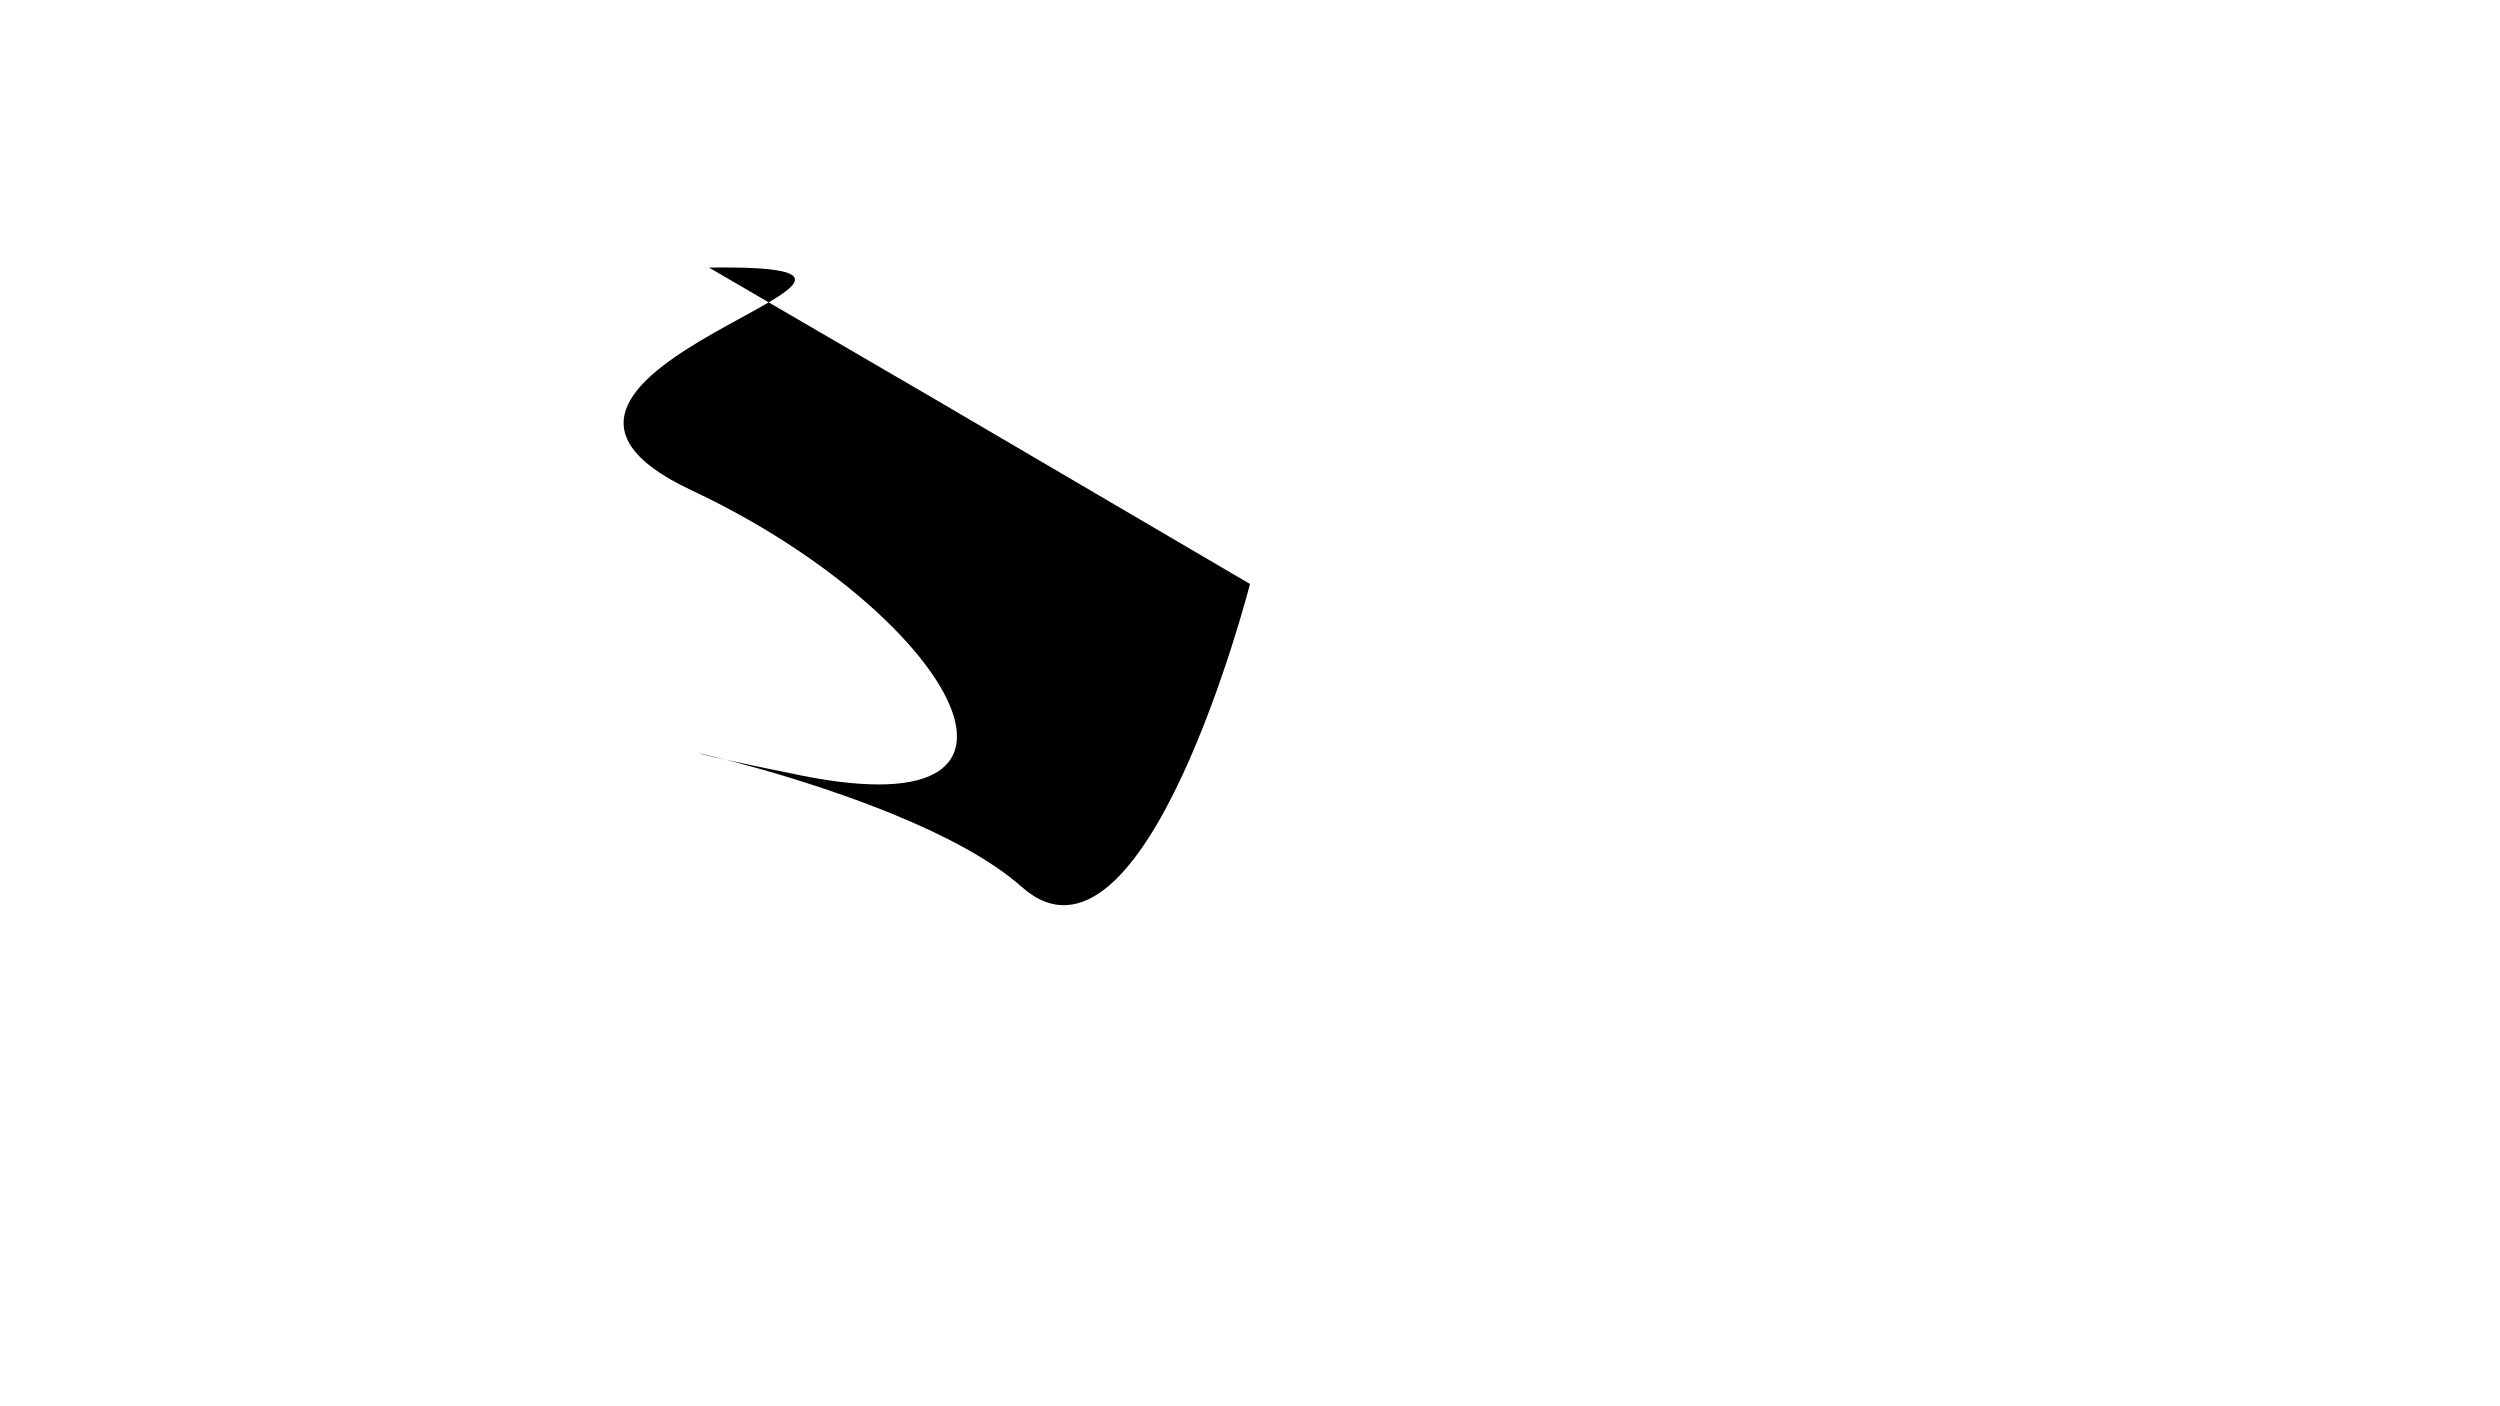 <?xml version="1.0" encoding="UTF-8"?>
<svg xmlns="http://www.w3.org/2000/svg" viewBox="0 0 1280 720">
   <path d="M478,204L640,299C640,299,586,510,523,454C460,398,266,368,410,397C554,426,484,312,354,251C224,190,512,135,363,137"/>
</svg>